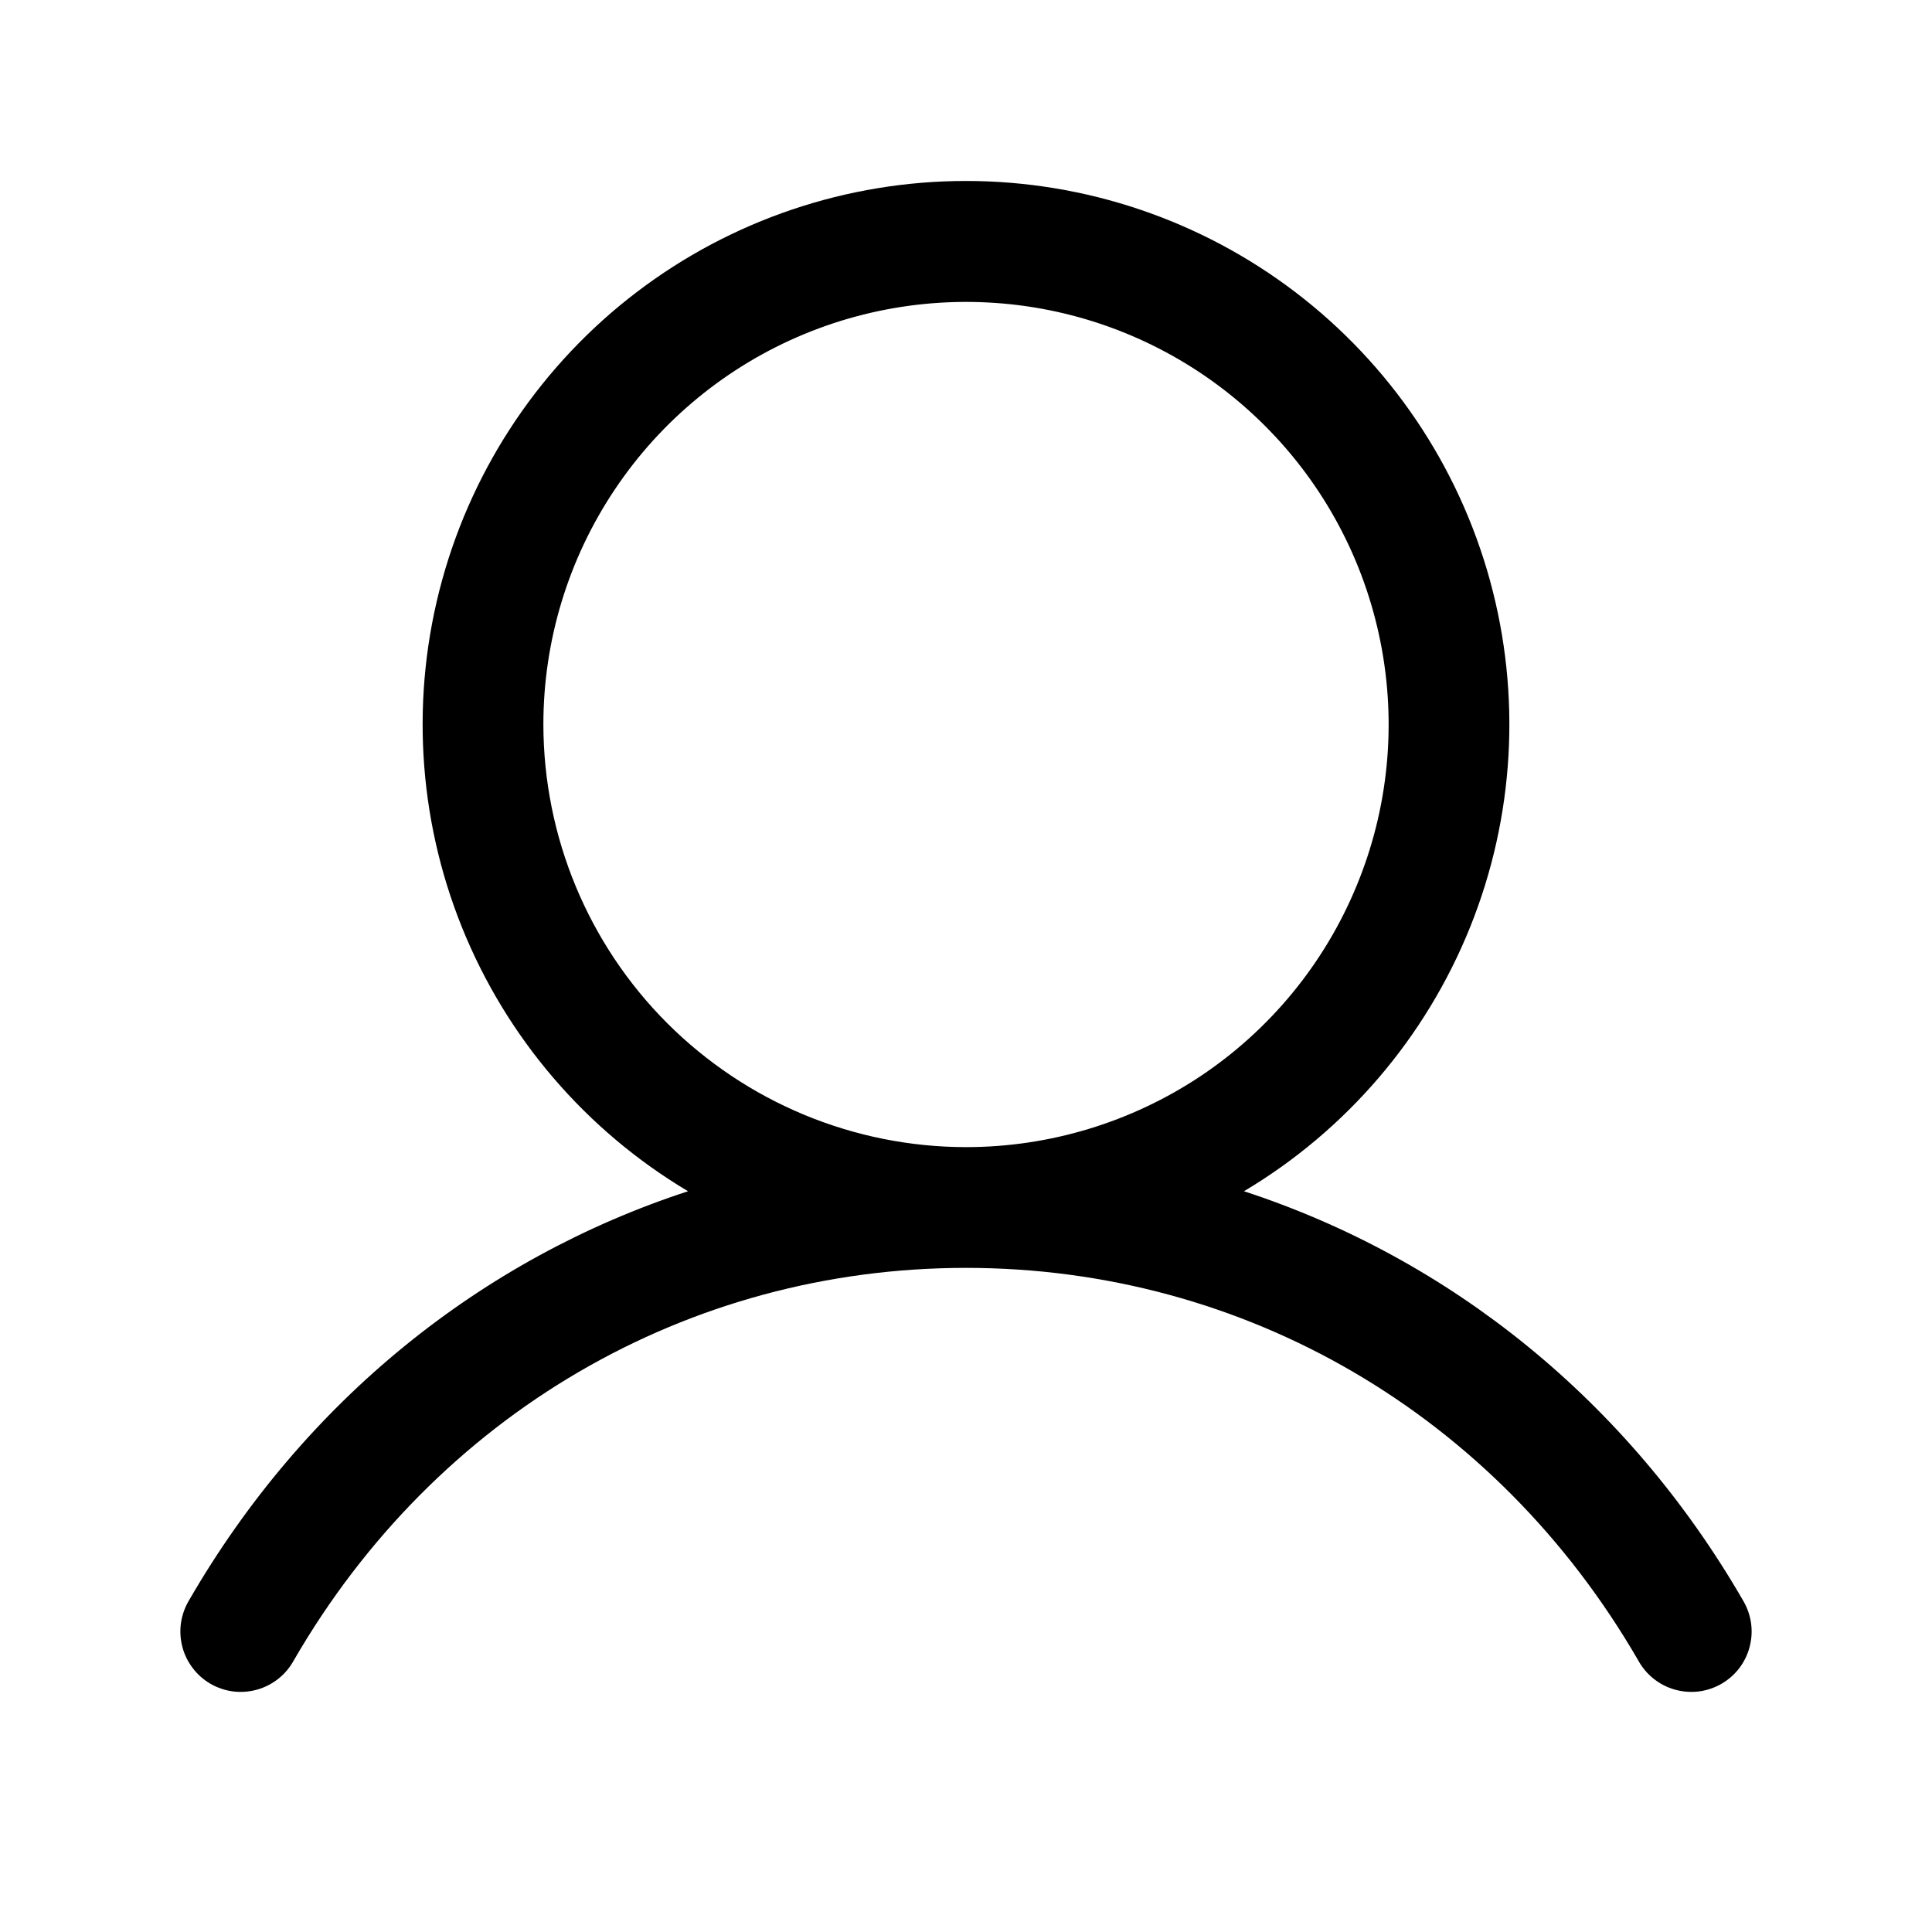 <svg width="24" height="24" viewBox="0 0 24 24" fill="none" xmlns="http://www.w3.org/2000/svg">
<path d="M21.649 19.875C20.221 17.407 18.021 15.637 15.453 14.798C16.723 14.042 17.71 12.889 18.262 11.518C18.814 10.147 18.9 8.632 18.508 7.207C18.116 5.782 17.267 4.525 16.091 3.629C14.915 2.733 13.478 2.248 12 2.248C10.522 2.248 9.085 2.733 7.909 3.629C6.733 4.525 5.884 5.782 5.492 7.207C5.1 8.632 5.186 10.147 5.738 11.518C6.29 12.889 7.277 14.042 8.547 14.798C5.979 15.636 3.779 17.406 2.351 19.875C2.299 19.961 2.264 20.056 2.249 20.155C2.234 20.254 2.239 20.355 2.264 20.452C2.288 20.549 2.332 20.64 2.393 20.72C2.453 20.8 2.529 20.867 2.615 20.917C2.702 20.967 2.798 20.999 2.897 21.012C2.997 21.024 3.098 21.016 3.194 20.989C3.29 20.962 3.38 20.916 3.459 20.853C3.537 20.791 3.602 20.713 3.65 20.625C5.416 17.573 8.538 15.75 12 15.75C15.462 15.75 18.584 17.573 20.35 20.625C20.398 20.713 20.463 20.791 20.541 20.853C20.62 20.916 20.709 20.962 20.806 20.989C20.902 21.016 21.003 21.024 21.103 21.012C21.202 20.999 21.298 20.967 21.384 20.917C21.471 20.867 21.547 20.8 21.608 20.72C21.668 20.64 21.712 20.549 21.736 20.452C21.761 20.355 21.766 20.254 21.751 20.155C21.736 20.056 21.701 19.961 21.649 19.875ZM6.75 9C6.75 7.962 7.058 6.947 7.635 6.084C8.212 5.22 9.032 4.547 9.991 4.15C10.95 3.753 12.006 3.649 13.024 3.851C14.043 4.054 14.978 4.554 15.712 5.288C16.447 6.022 16.947 6.958 17.149 7.976C17.352 8.994 17.248 10.05 16.85 11.009C16.453 11.969 15.78 12.789 14.917 13.366C14.053 13.942 13.038 14.25 12 14.25C10.608 14.249 9.274 13.695 8.289 12.711C7.305 11.727 6.752 10.392 6.75 9Z" fill="#000000"/>
</svg>
